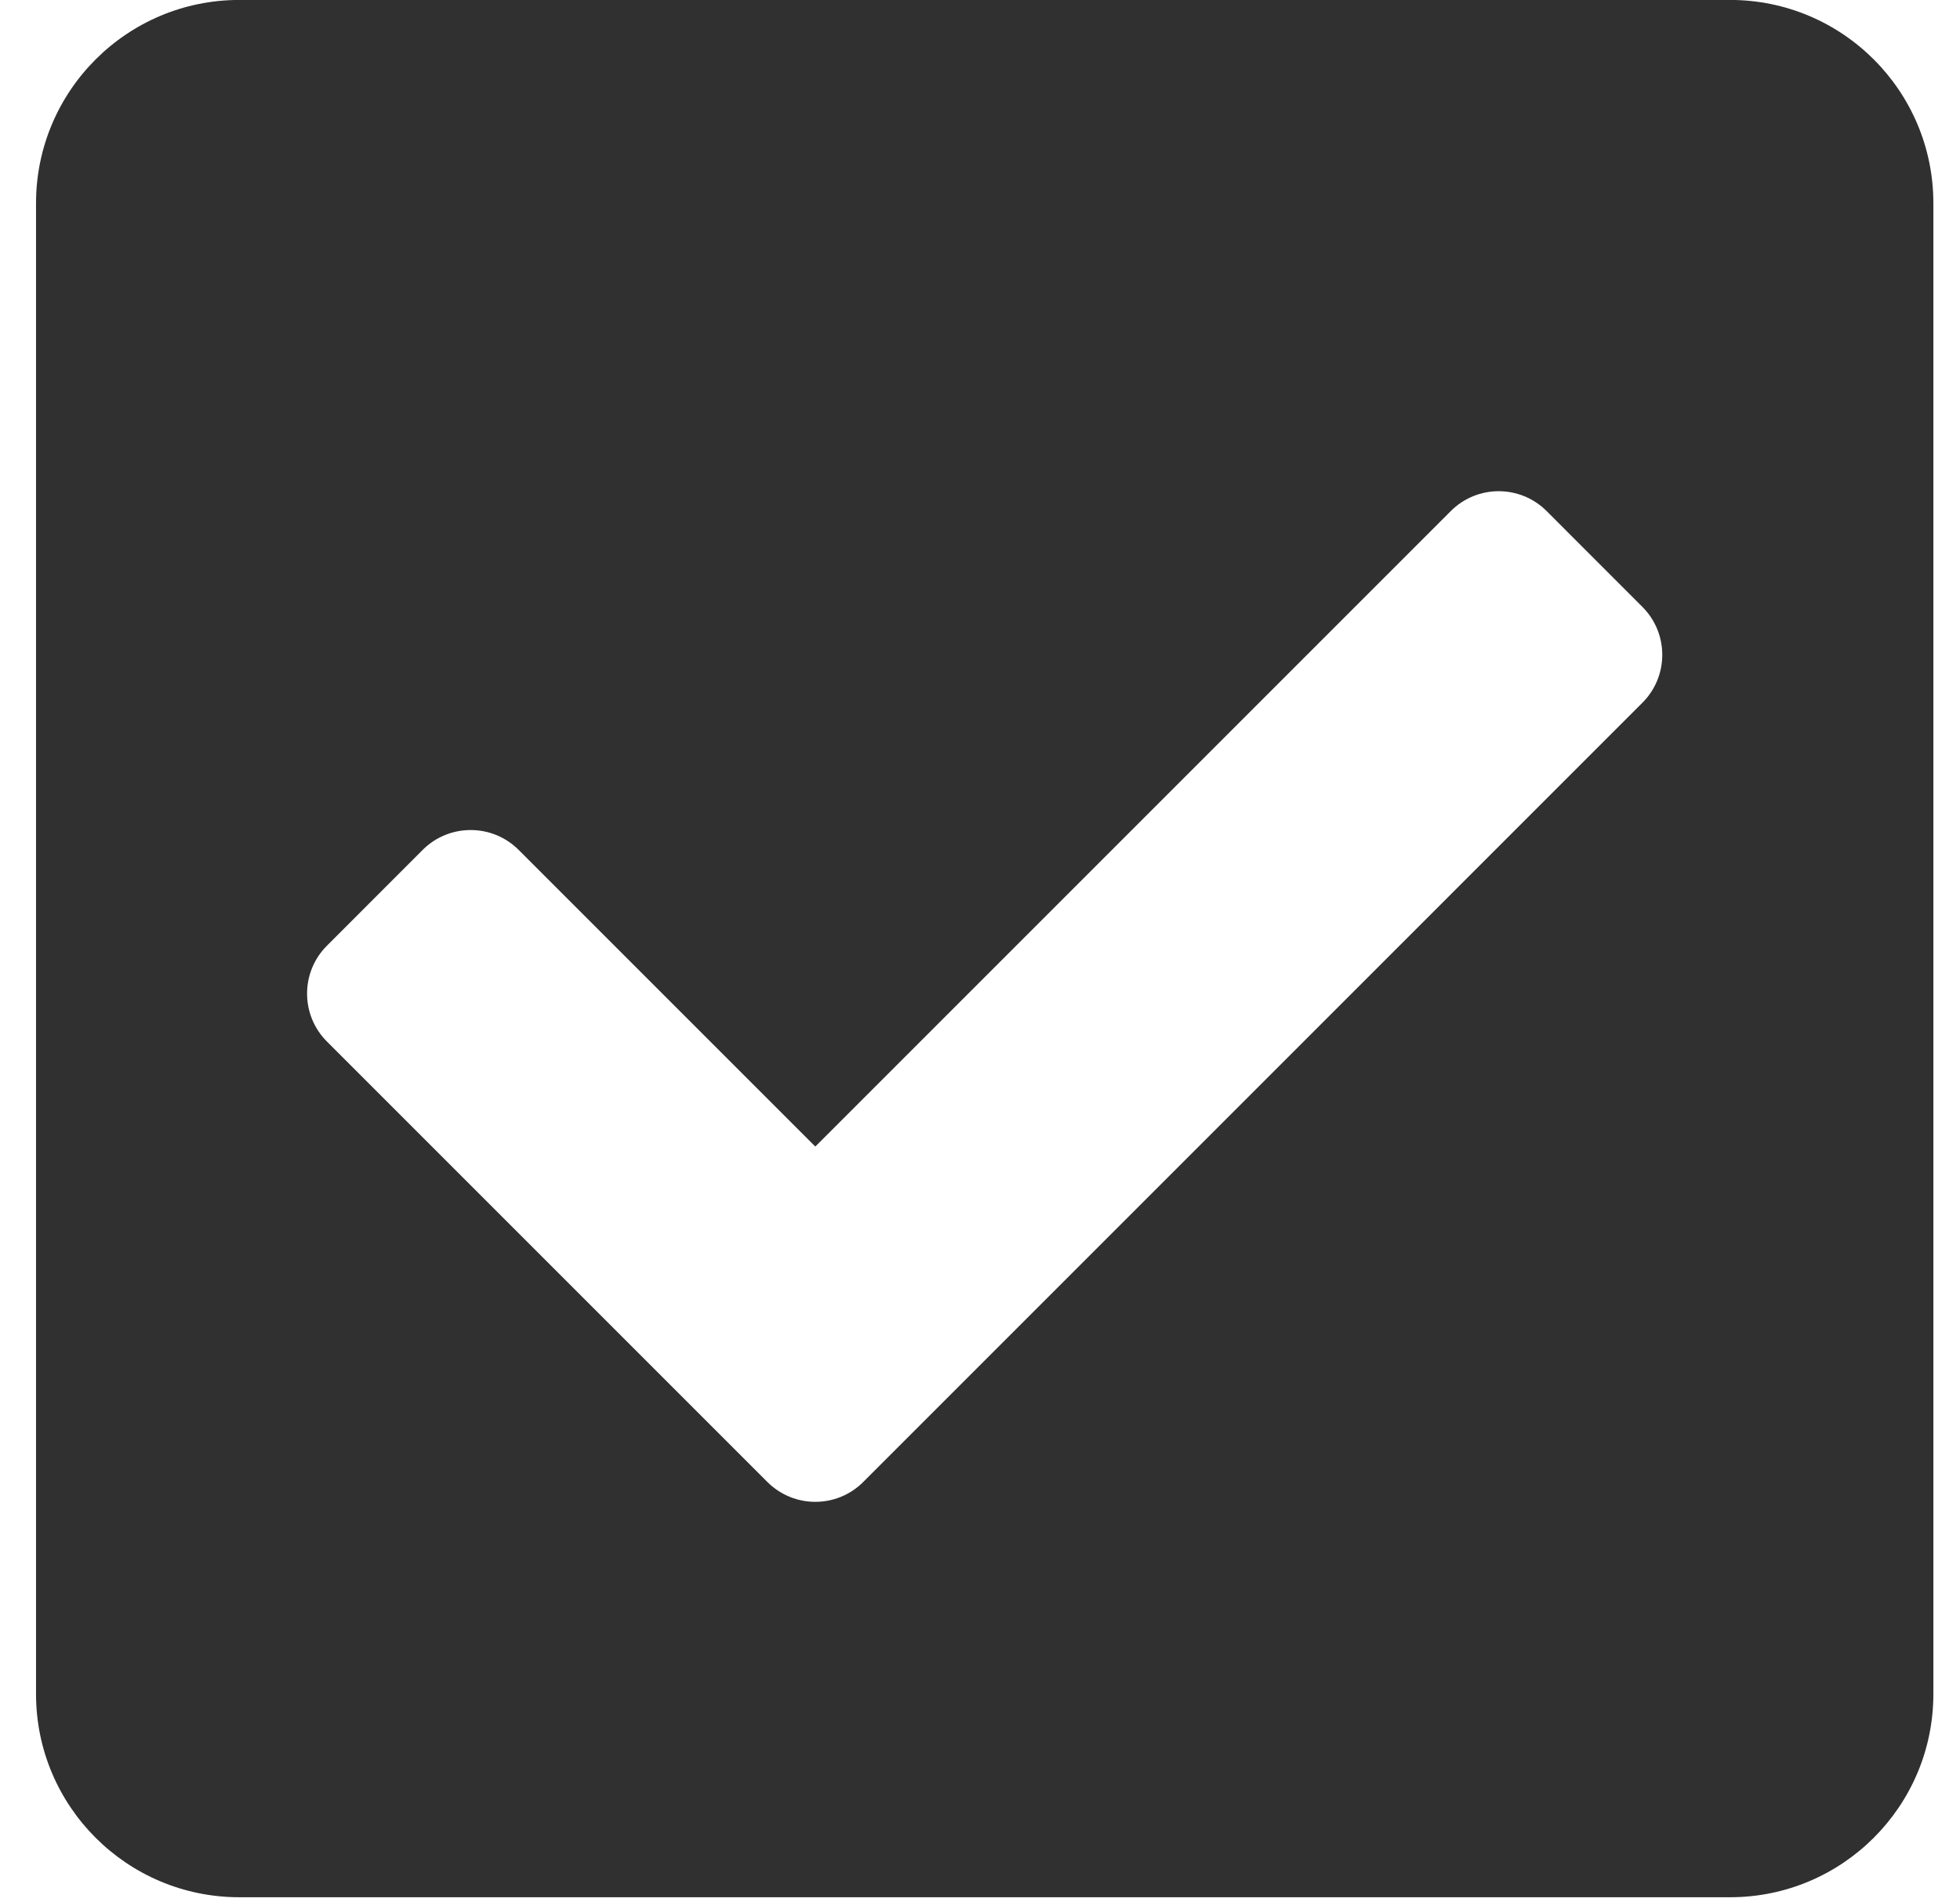 <svg width="34" height="33" viewBox="0 0 34 33" fill="none" xmlns="http://www.w3.org/2000/svg">
<path d="M30.011 32.911H4.151C2.204 32.911 0.625 31.333 0.625 29.385V3.525C0.625 1.578 2.204 -0.001 4.151 -0.001H30.011C31.959 -0.001 33.538 1.578 33.538 3.525V29.385C33.538 31.333 31.959 32.911 30.011 32.911ZM14.974 25.708L28.491 12.19C28.95 11.731 28.95 10.987 28.491 10.528L26.829 8.865C26.37 8.406 25.626 8.406 25.167 8.865L14.143 19.889L8.996 14.742C8.537 14.284 7.792 14.284 7.333 14.742L5.671 16.405C5.212 16.864 5.212 17.608 5.671 18.067L13.311 25.707C13.771 26.167 14.515 26.167 14.974 25.708V25.708Z" fill="#303030"/>
</svg>
